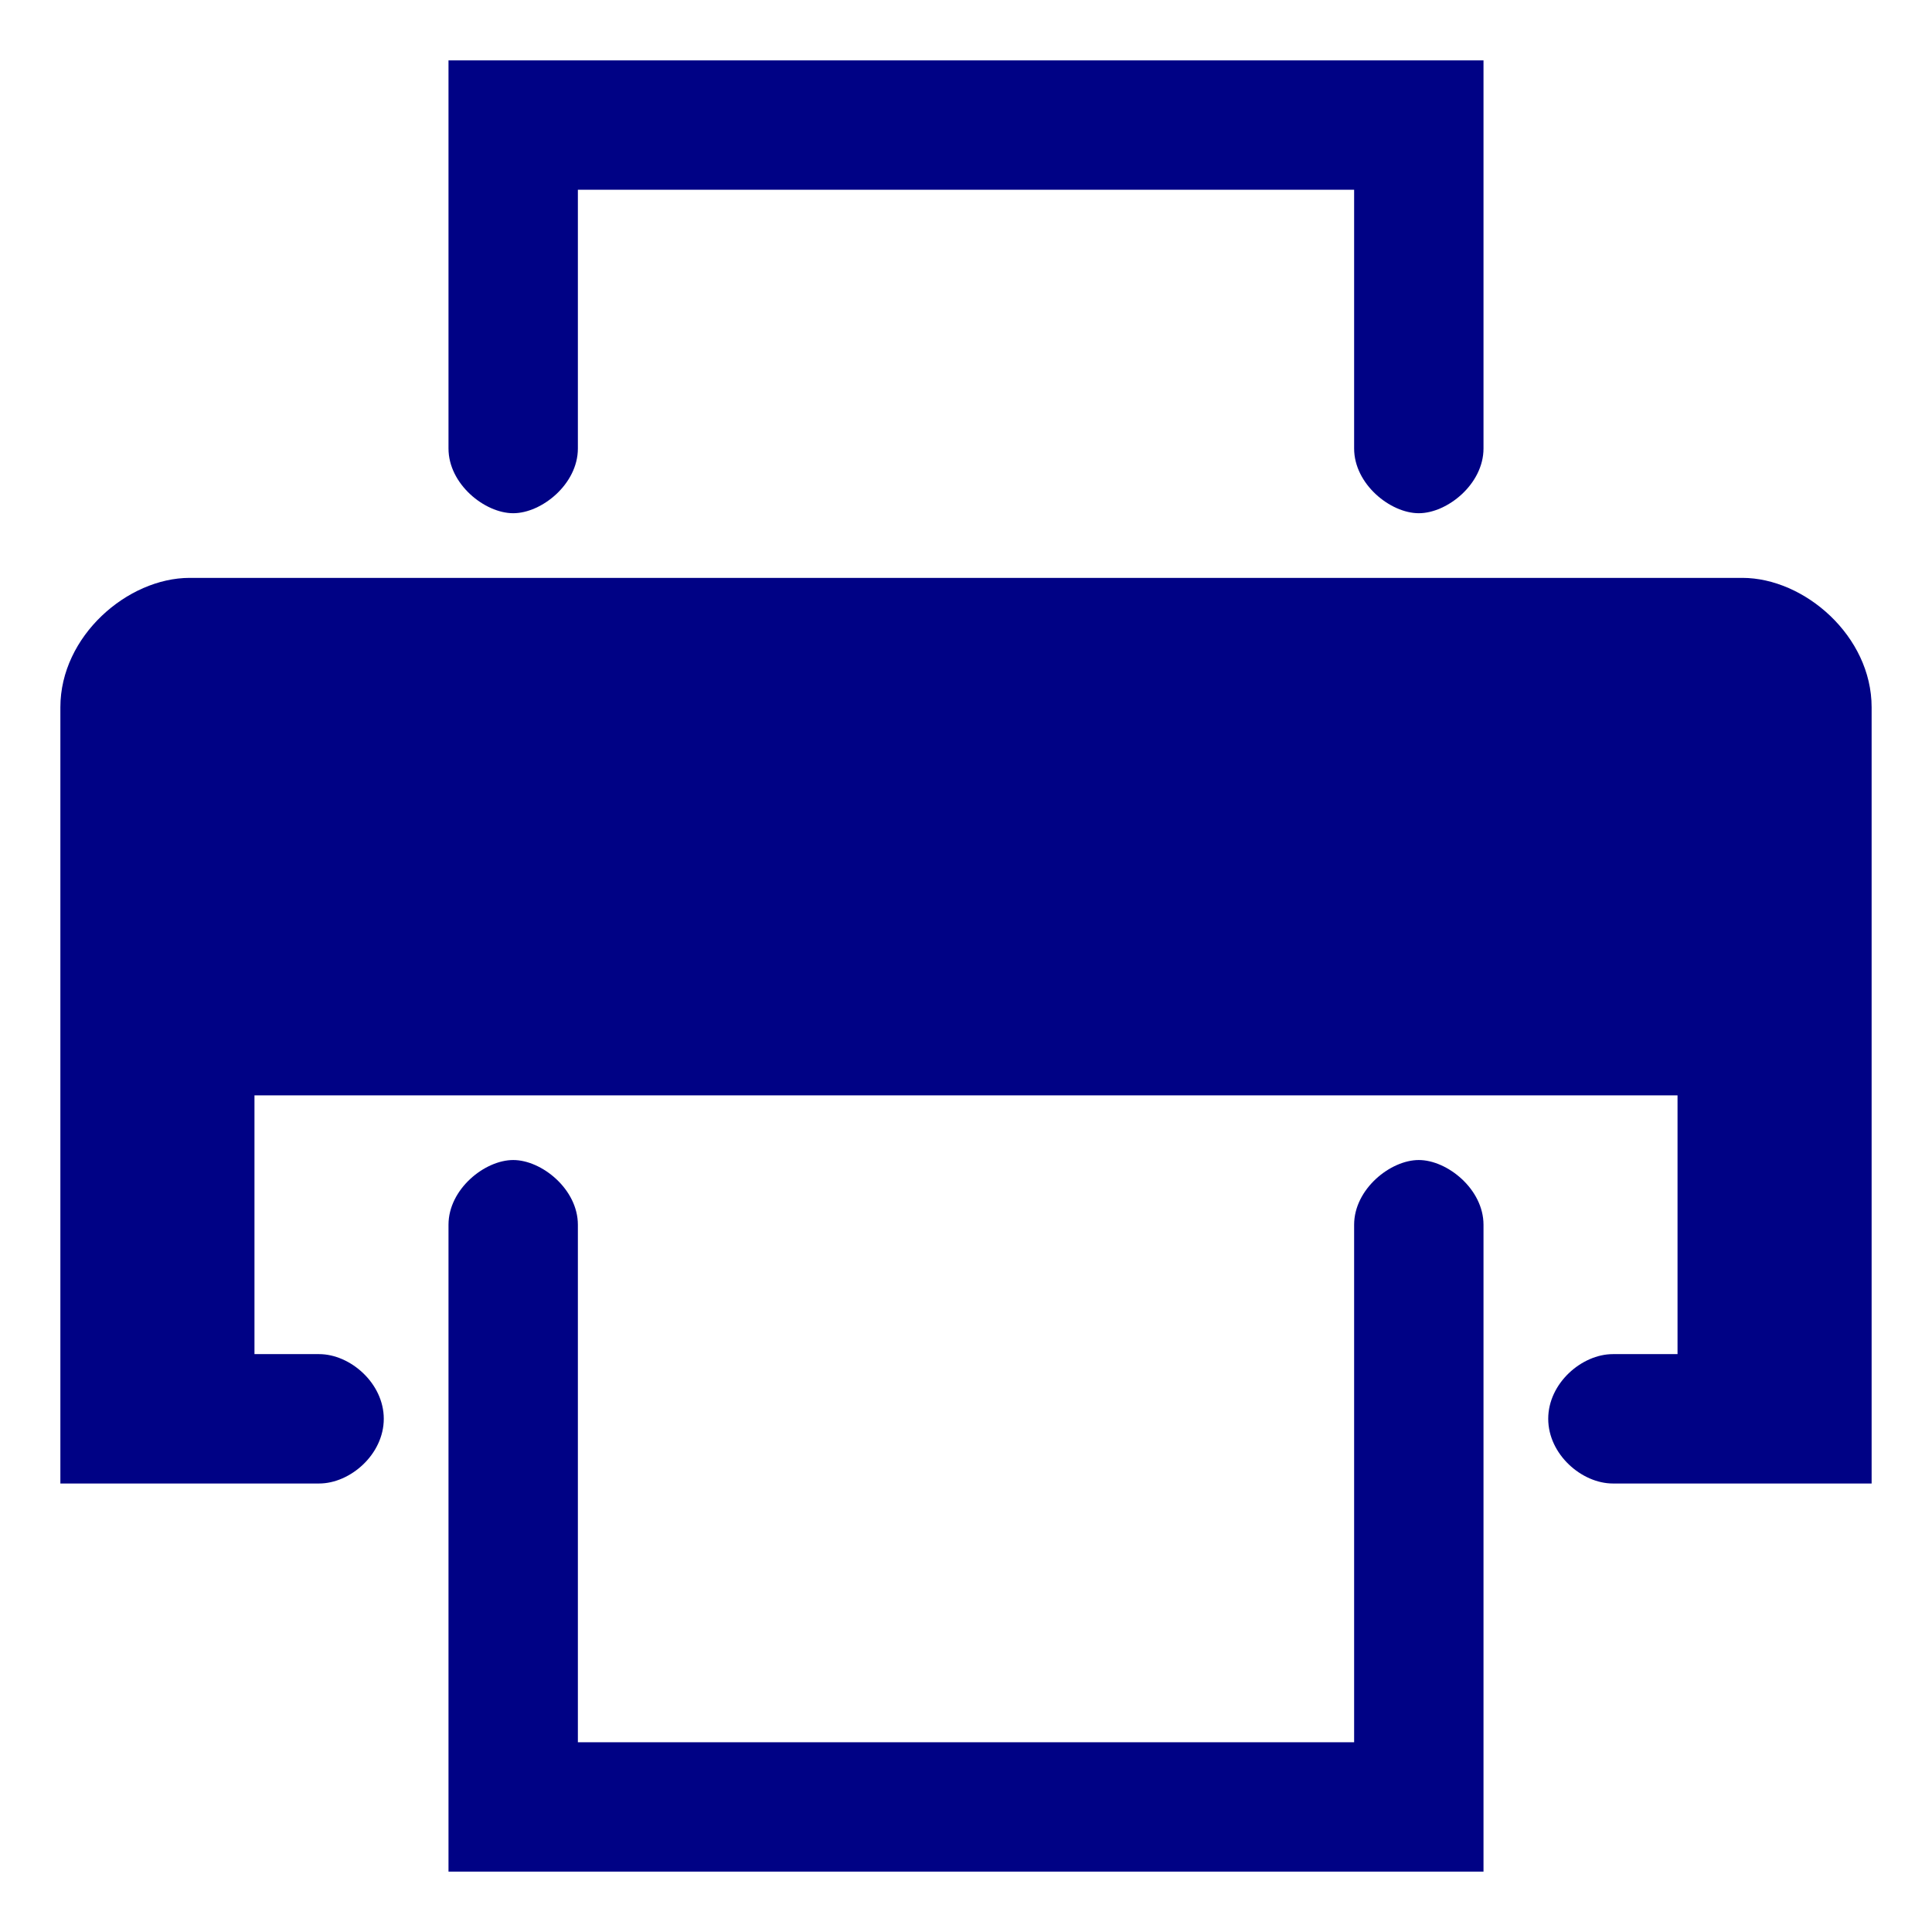 <svg width="28" height="28" viewBox="0 0 28 28" fill="none" xmlns="http://www.w3.org/2000/svg">
<path d="M2.75 8.375C1.848 8.375 0.875 9.219 0.875 10.25V21.5H4.625C5.076 21.5 5.562 21.078 5.562 20.562C5.562 20.047 5.076 19.625 4.625 19.625H3.688V15.875H24.312V19.625H23.375C22.924 19.625 22.438 20.047 22.438 20.562C22.438 21.078 22.924 21.5 23.375 21.5H27.125V10.25C27.125 9.219 26.152 8.375 25.25 8.375H2.75ZM8.375 6.5V2.75H19.625V6.5C19.625 7.016 20.15 7.438 20.562 7.438C20.975 7.438 21.5 7.016 21.5 6.5V0.875H6.5V6.5C6.5 7.016 7.025 7.438 7.438 7.438C7.85 7.438 8.375 7.016 8.375 6.5ZM20.562 16.812C20.15 16.812 19.625 17.234 19.625 17.75V25.25H8.375V17.75C8.375 17.234 7.85 16.812 7.438 16.812C7.025 16.812 6.5 17.234 6.5 17.75V27.125H21.5V17.75C21.5 17.234 20.975 16.812 20.562 16.812Z" fill="#000285"/>
</svg>
